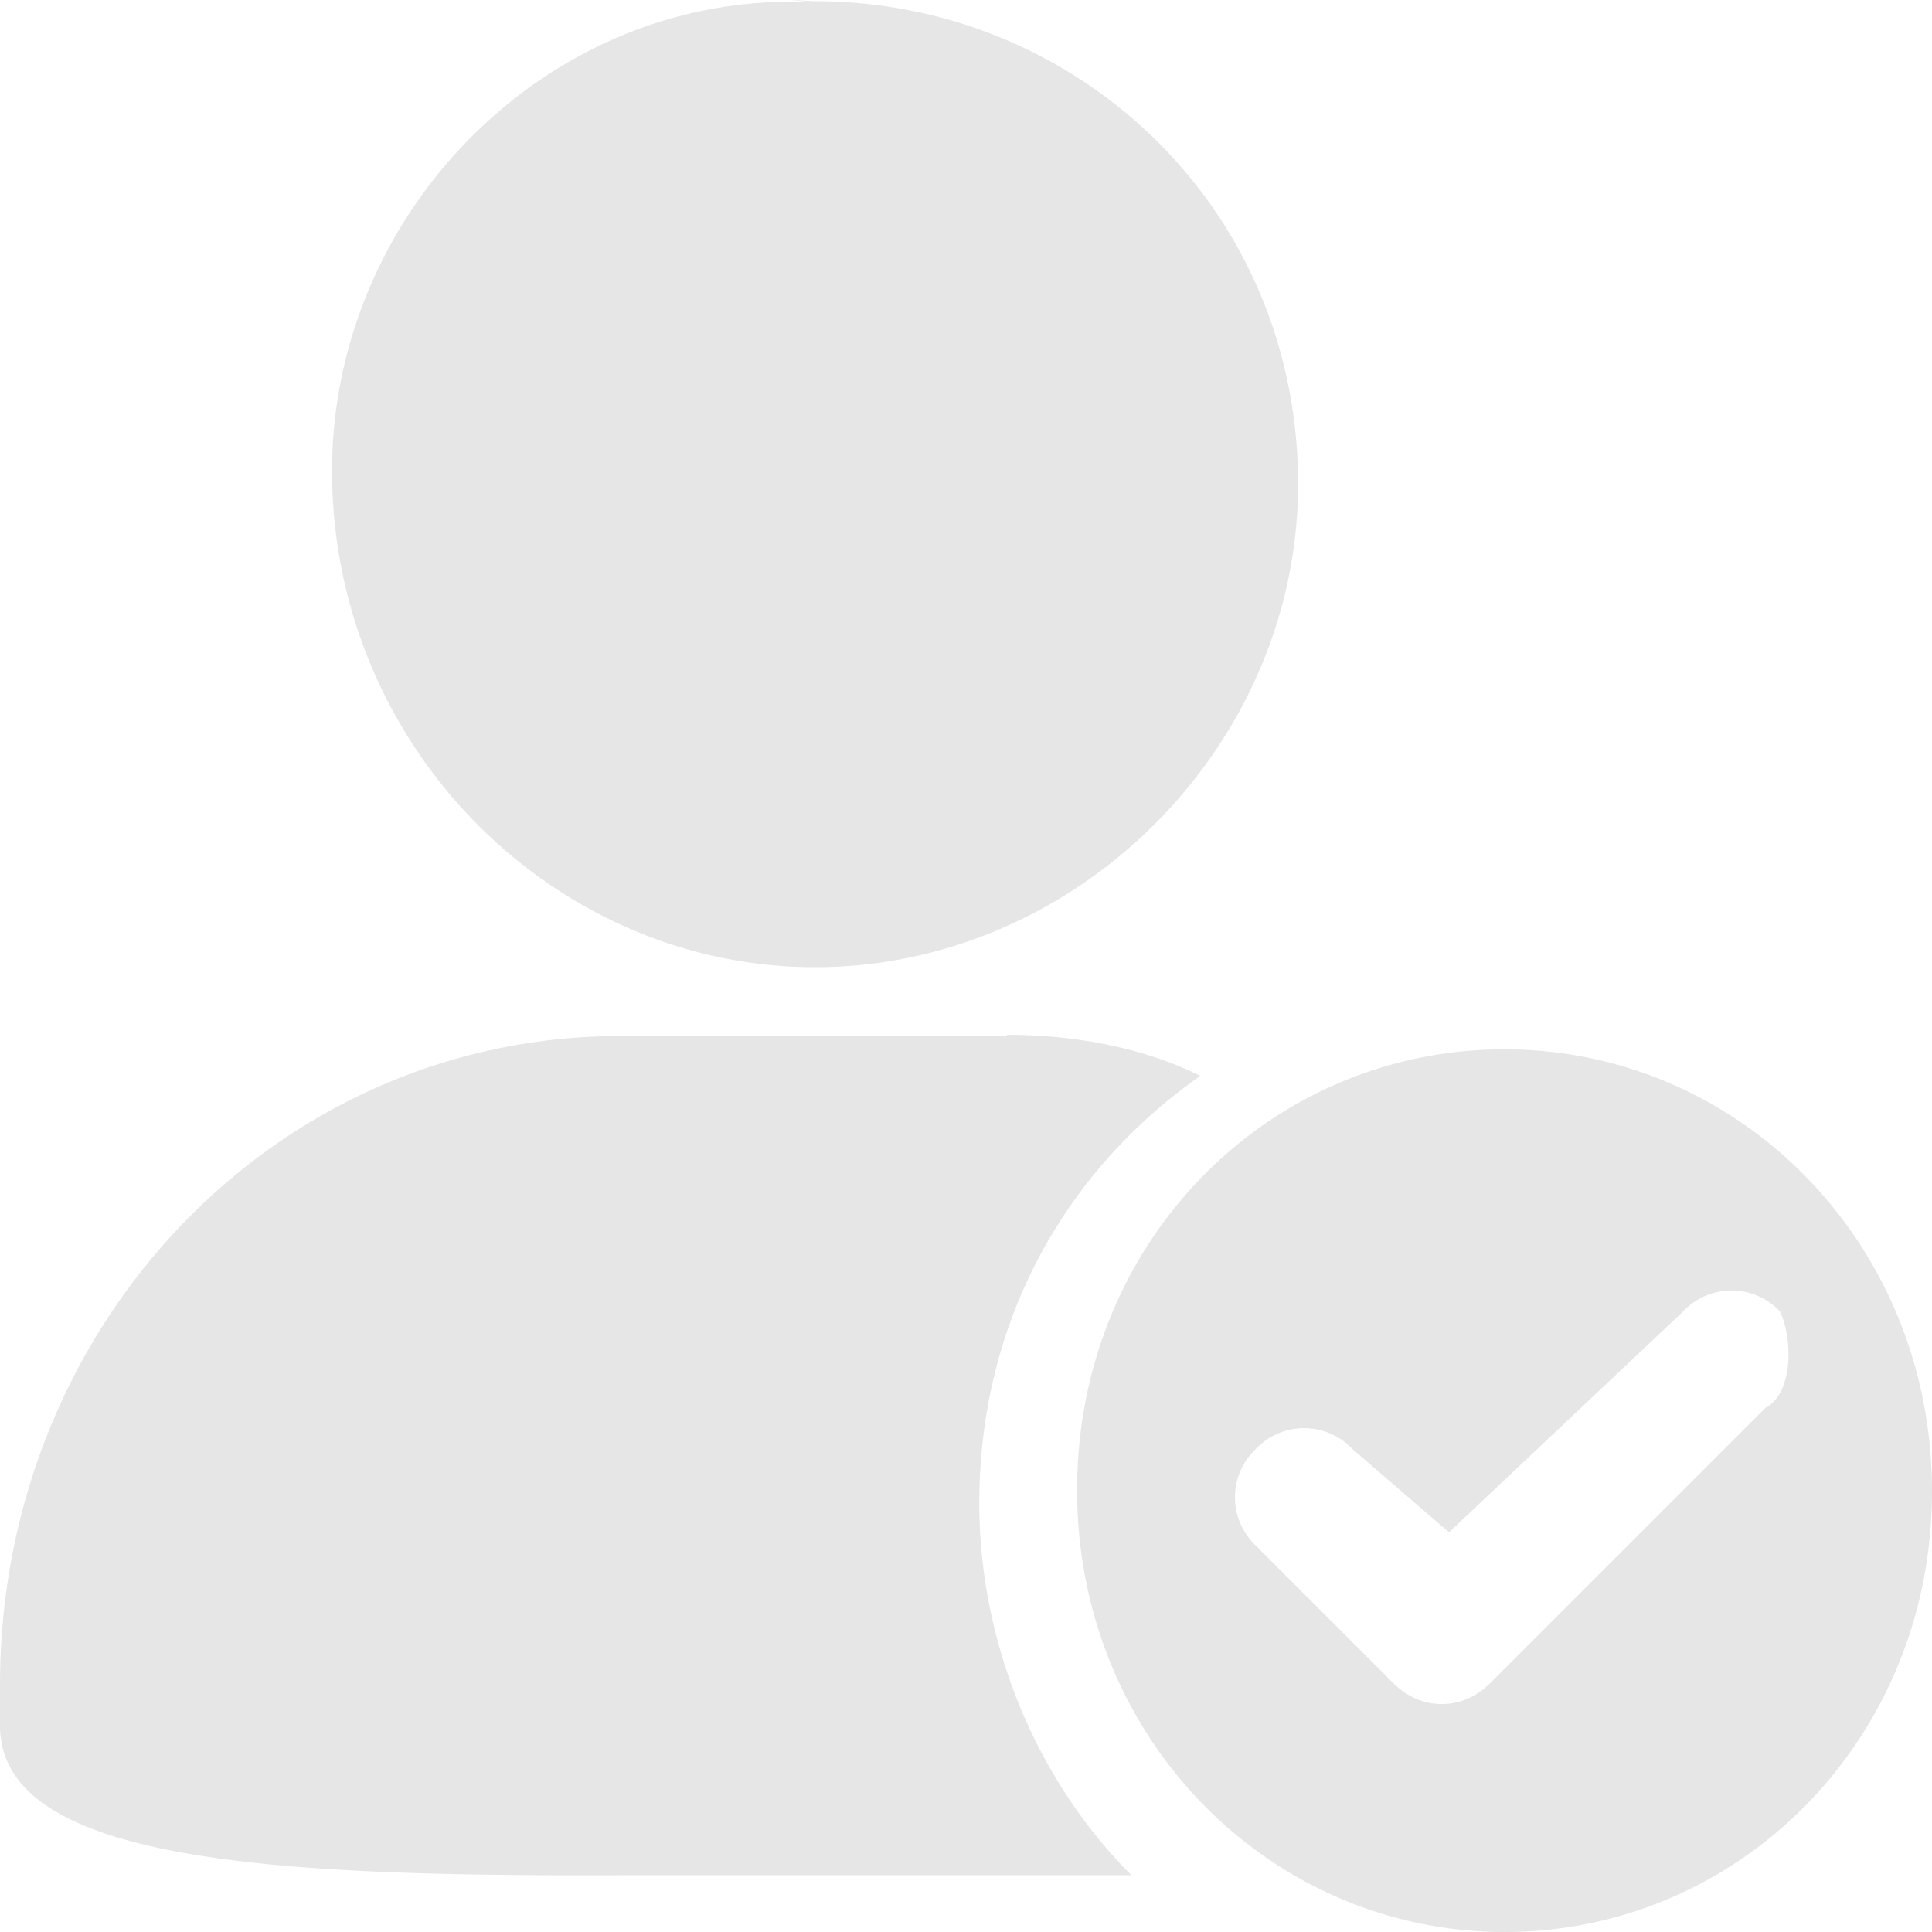 <?xml version="1.0" standalone="no"?><!DOCTYPE svg PUBLIC "-//W3C//DTD SVG 1.1//EN" "http://www.w3.org/Graphics/SVG/1.1/DTD/svg11.dtd"><svg t="1732760542009" class="icon" viewBox="0 0 1024 1024" version="1.1" xmlns="http://www.w3.org/2000/svg" p-id="1123" xmlns:xlink="http://www.w3.org/1999/xlink" width="200" height="200"><path d="M419.2 0l12.8 0.64c138.88 0 256 109.44 256 256 0 138.88-117.12 256-256 256s-256-117.12-256-263.04c0-138.88 117.12-256 256-248.32L419.2 0z m524.16 695.04a35.2 35.2 0 0 0-51.2 0L768 812.16l-51.2-44.16a35.2 35.2 0 0 0-51.2 0 35.2 35.2 0 0 0 0 51.2l72.96 72.96c14.72 14.72 36.48 14.72 51.2 0l145.92-145.92c14.72-7.68 14.72-36.48 7.68-51.2z m-409.6-146.56c36.48 0 72.96 7.04 102.4 21.76-72.96 51.2-117.12 131.84-117.12 226.56 0 72.96 29.44 145.92 80.64 197.12H328.96c-182.4 0.64-328.96-6.4-328.96-79.36v-21.76c0-190.08 145.92-343.68 328.96-343.68h204.8z m263.68 7.68c124.16 0 226.56 102.4 226.56 234.24S921.6 1024 797.44 1024s-226.56-102.4-226.56-234.24 101.76-233.6 226.56-233.6z" p-id="1124" fill="#e6e6e6"></path></svg>